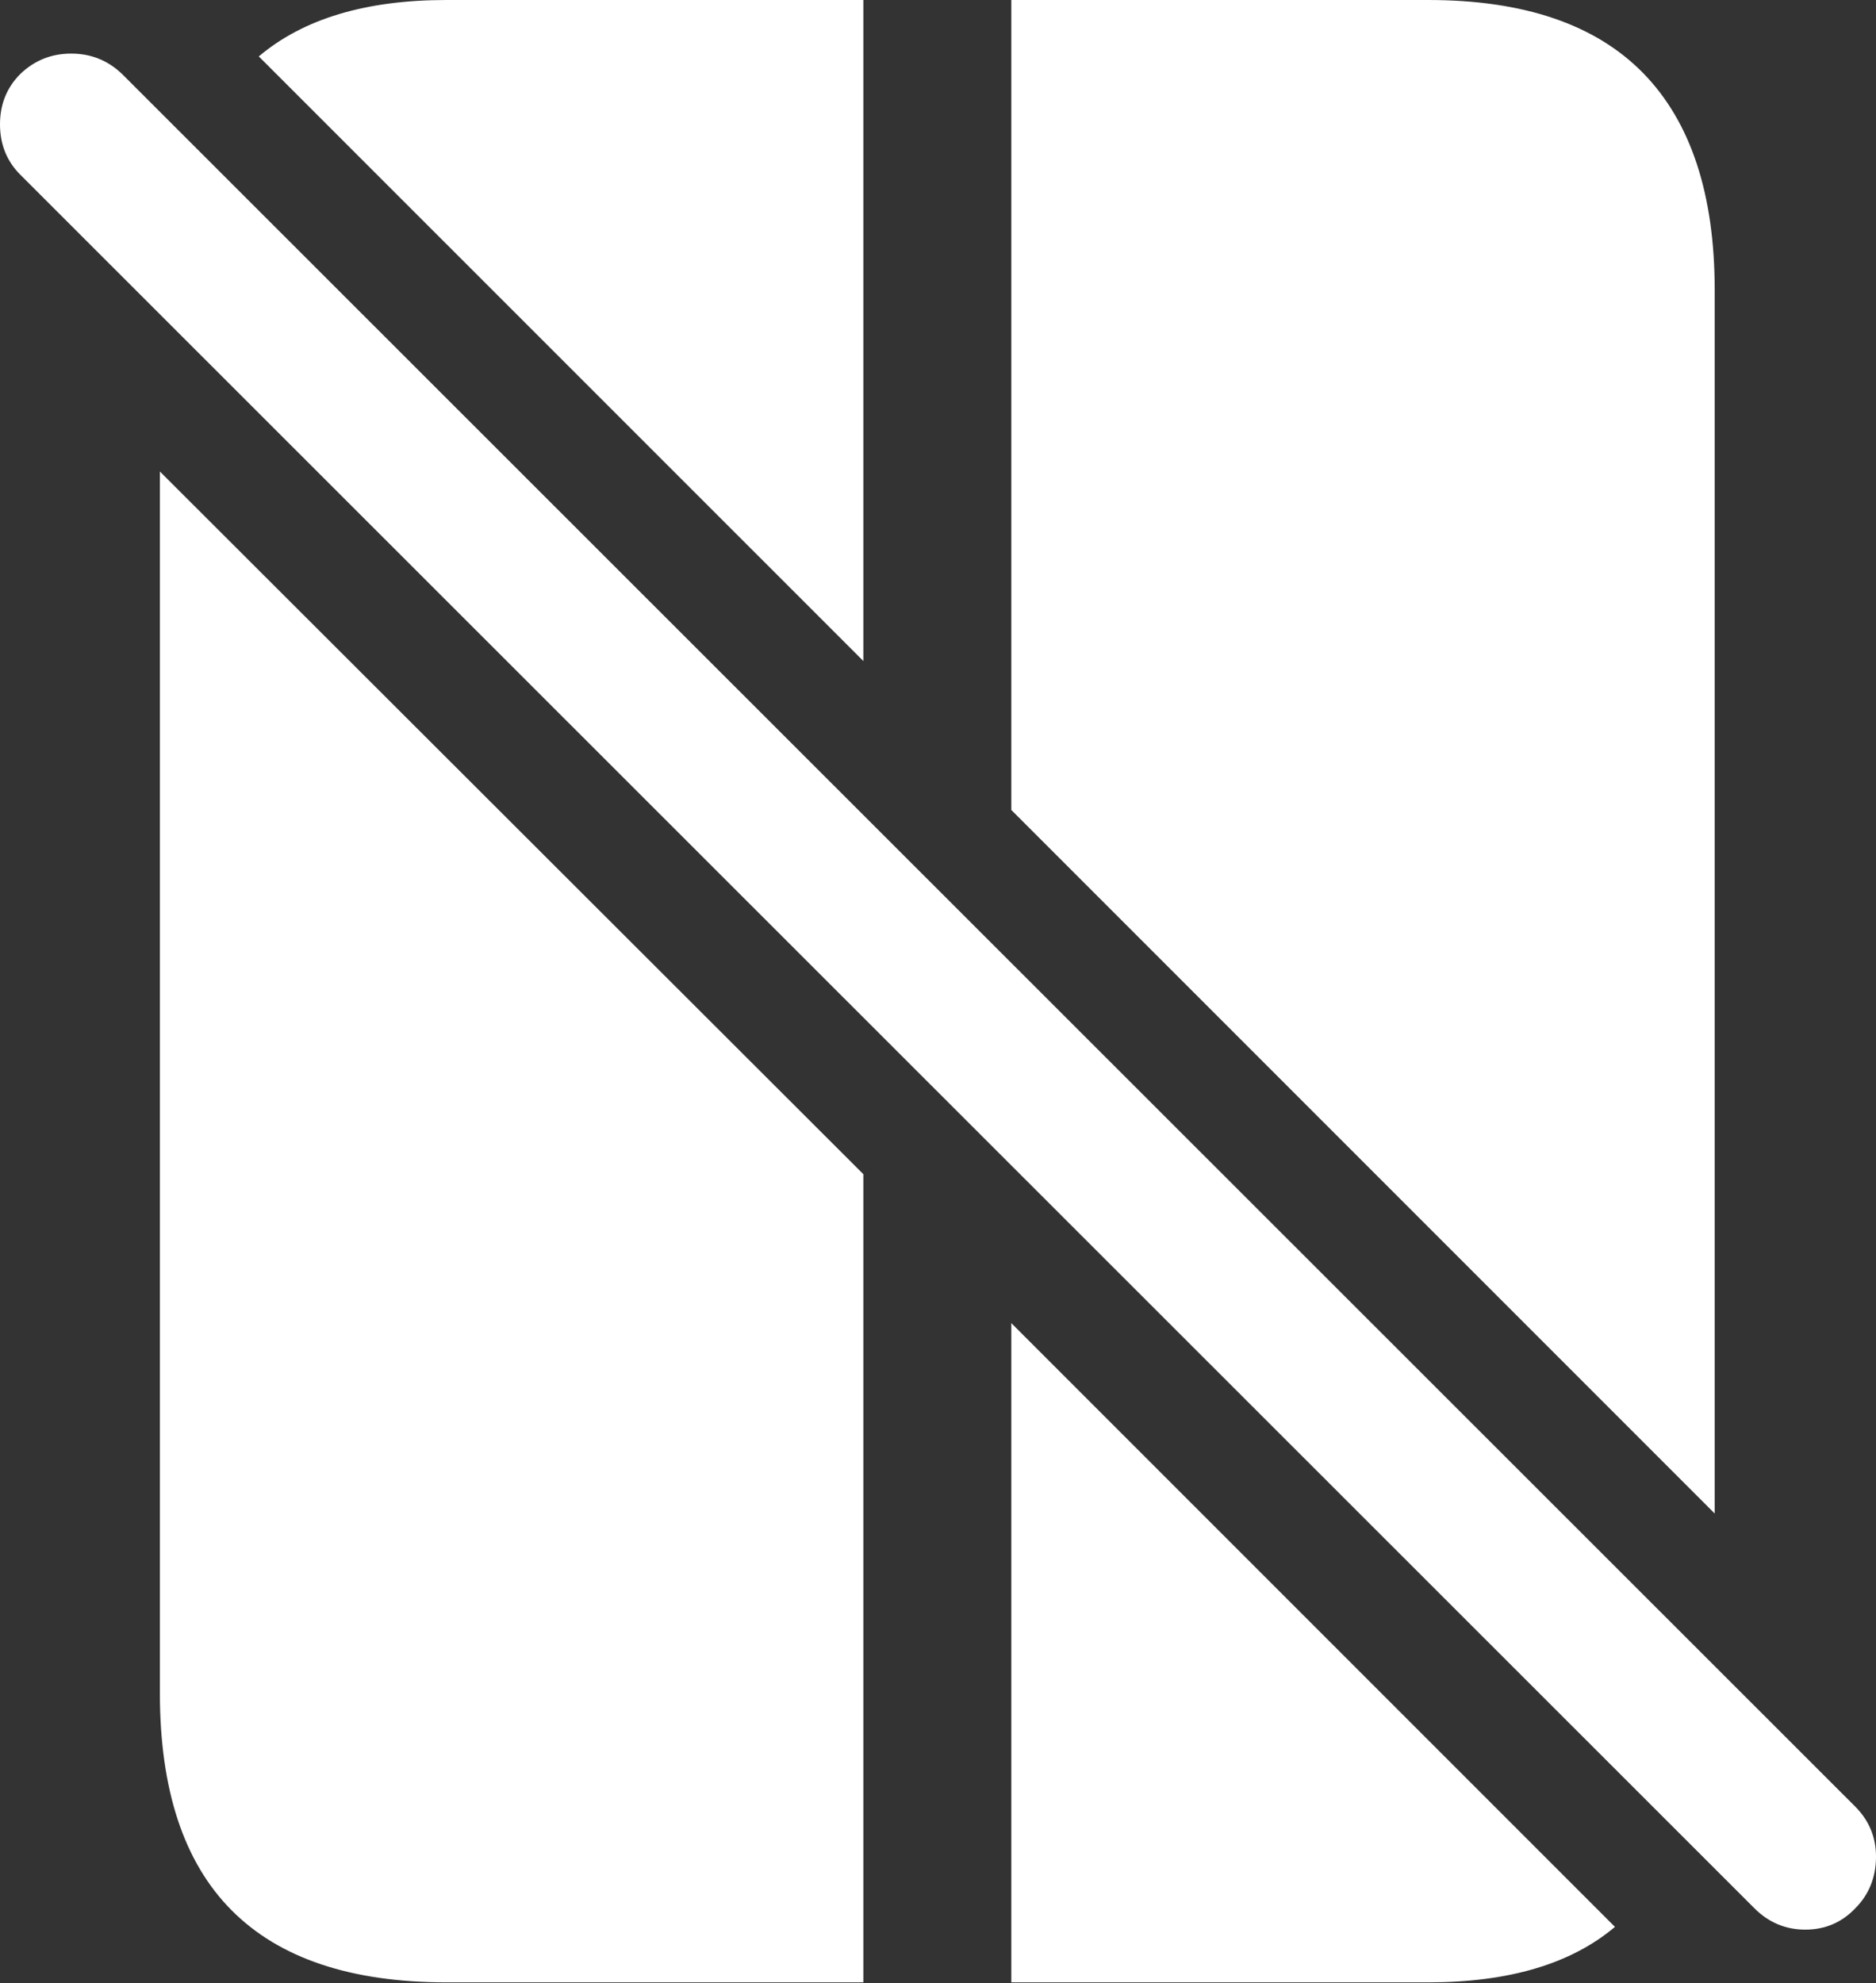 <?xml version="1.0" encoding="UTF-8"?>
<!--Generator: Apple Native CoreSVG 175.5-->
<!DOCTYPE svg
PUBLIC "-//W3C//DTD SVG 1.1//EN"
       "http://www.w3.org/Graphics/SVG/1.1/DTD/svg11.dtd">
<svg version="1.1" xmlns="http://www.w3.org/2000/svg" xmlns:xlink="http://www.w3.org/1999/xlink" width="19.819" height="20.947">
 <rect width="100%" height="100%" fill="#333333" stroke="none"/>
 <g>
  <rect height="20.947" opacity="0" width="19.819" x="0" y="0"/>
  <path d="M2.734 0.596L9.121 6.982L9.121 0L4.717 0Q3.438 0 2.734 0.596ZM1.689 4.98L1.689 17.881Q1.689 19.414 2.446 20.176Q3.203 20.938 4.717 20.938L9.121 20.938L9.121 12.402ZM10.684 8.555L18.115 15.986L18.115 3.066Q18.115 1.543 17.358 0.771Q16.602 0 15.088 0L10.684 0ZM10.684 13.975L10.684 20.938L15.088 20.938Q16.367 20.938 17.061 20.352Z" fill="#ffffff"/>
  <path d="M18.535 20.156Q18.76 20.381 19.072 20.381Q19.385 20.381 19.6 20.156Q19.814 19.941 19.819 19.624Q19.824 19.307 19.6 19.082L1.289 0.781Q1.064 0.566 0.752 0.566Q0.439 0.566 0.215 0.781Q0 0.996 0 1.313Q0 1.631 0.215 1.846Z" fill="#ffffff"/>
 </g>
</svg>
